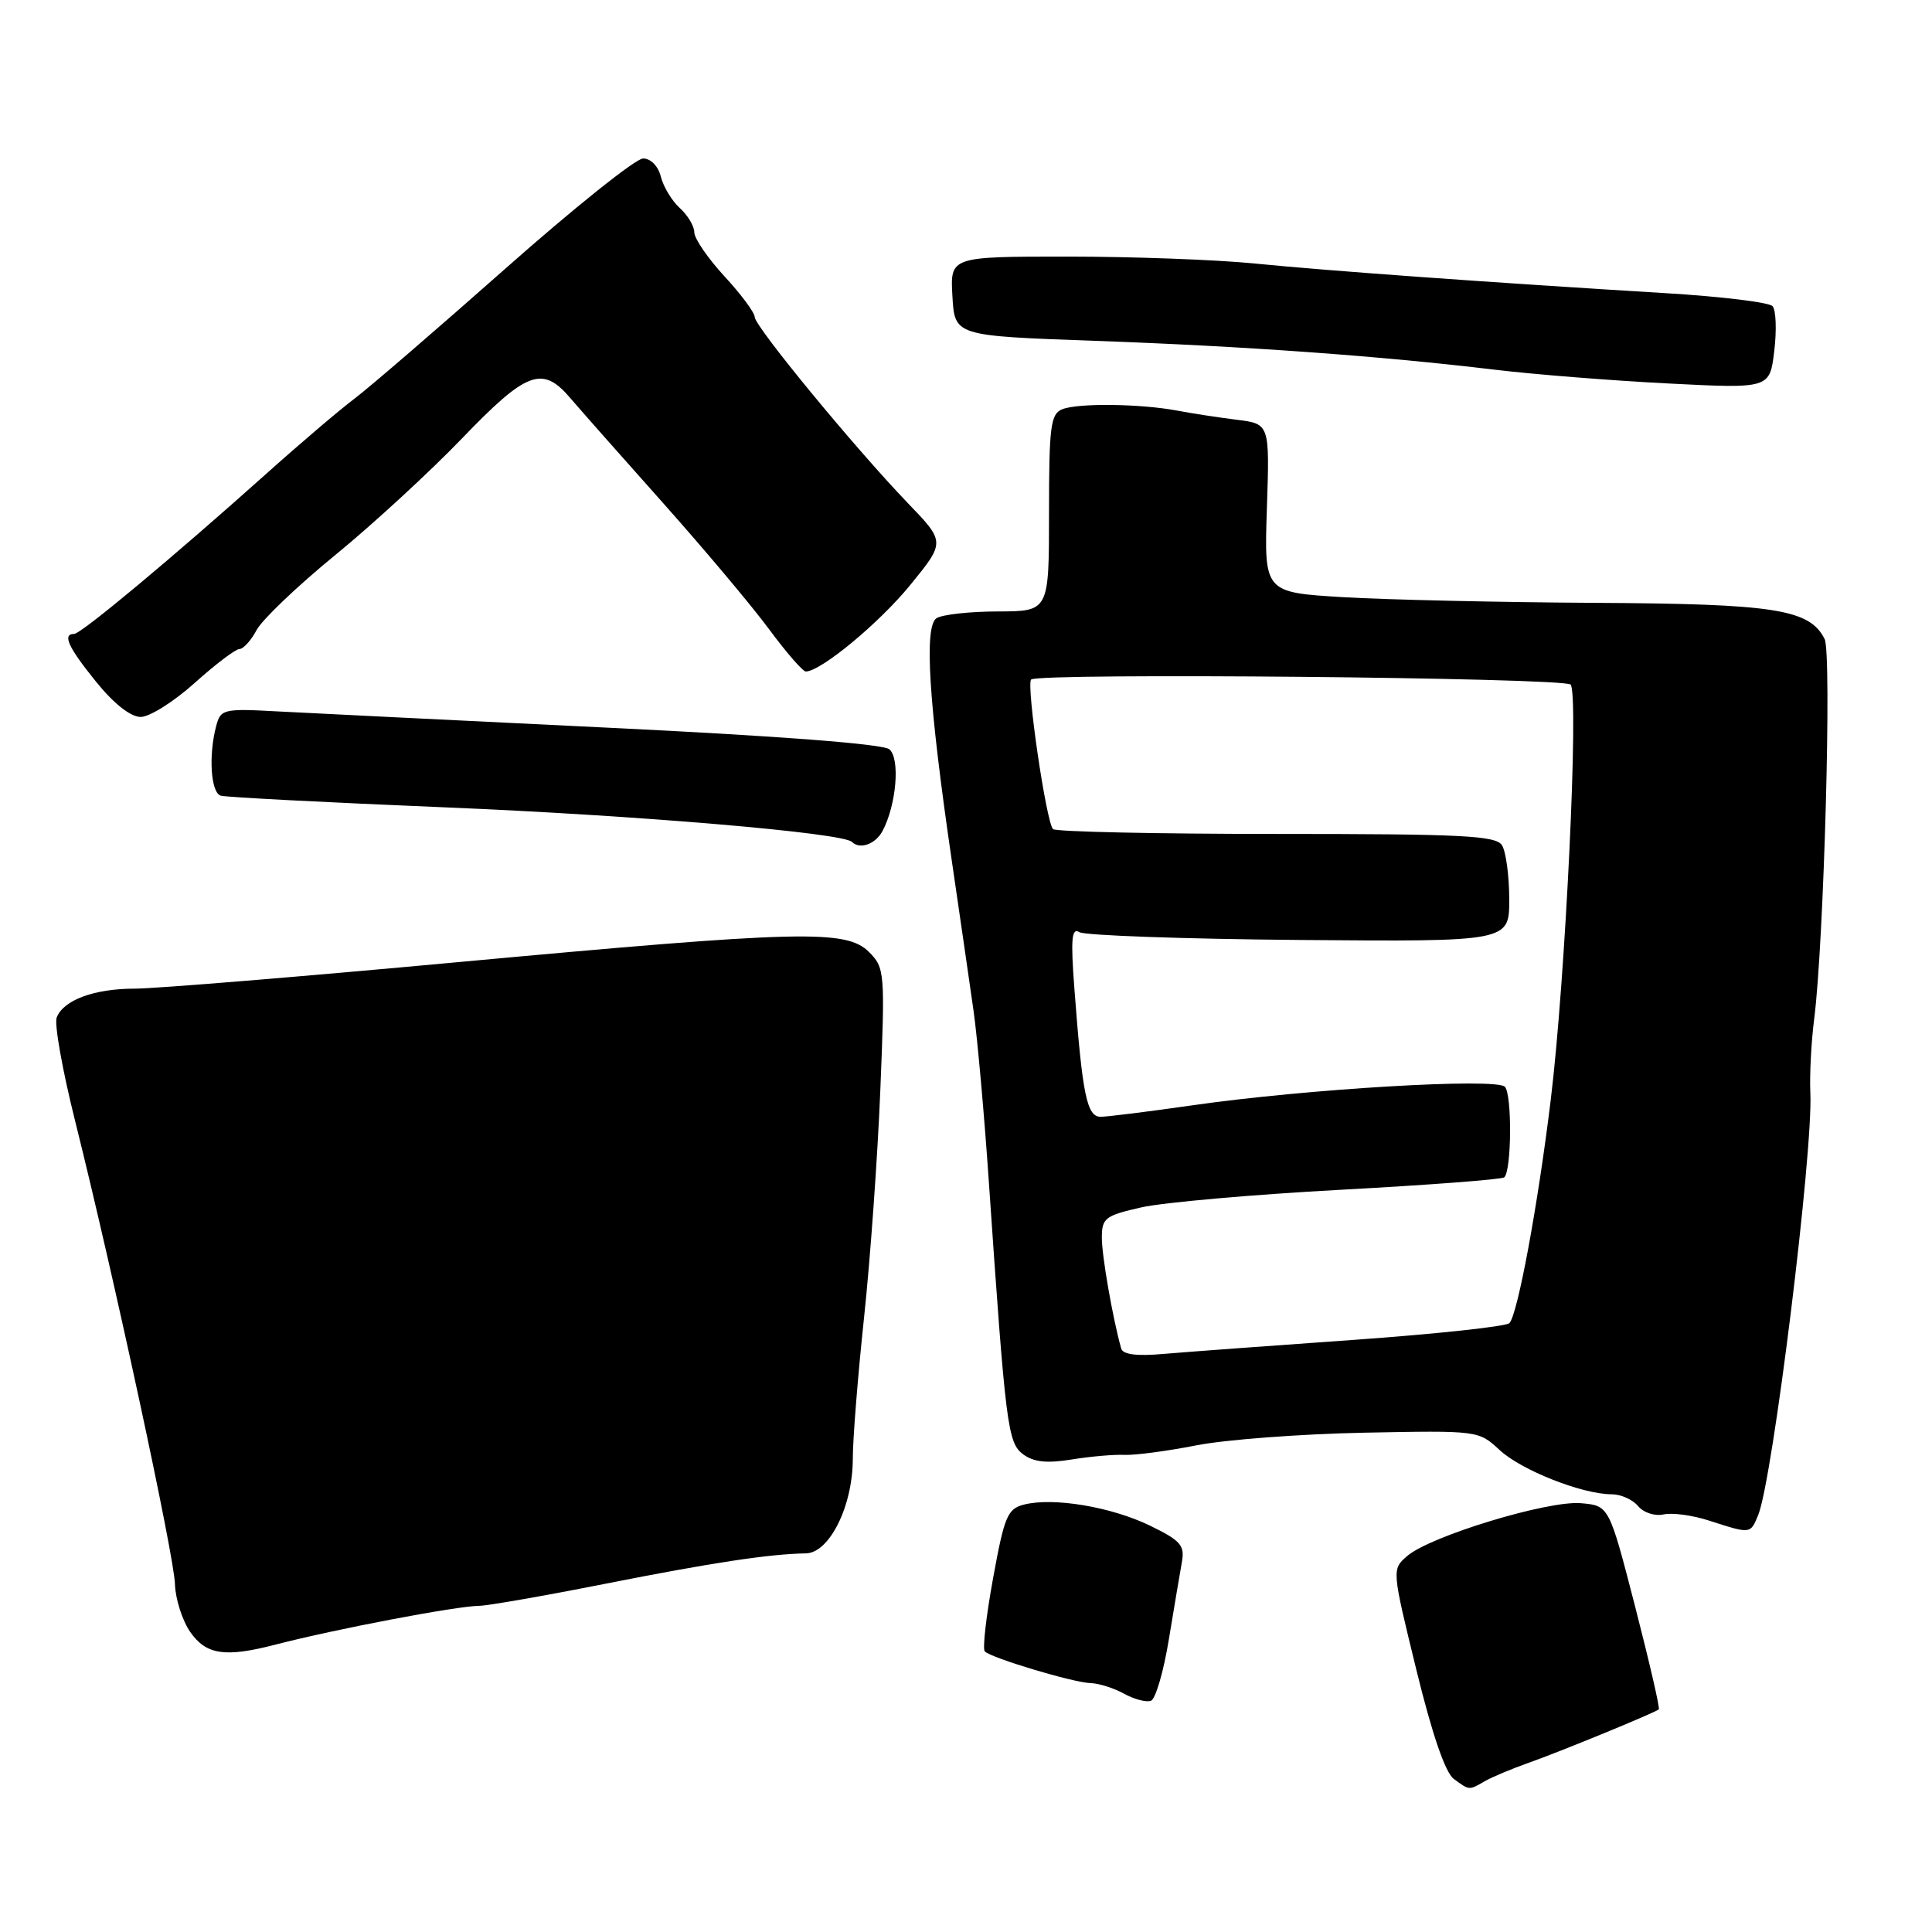 <?xml version="1.0" encoding="UTF-8" standalone="no"?>
<!DOCTYPE svg PUBLIC "-//W3C//DTD SVG 1.1//EN" "http://www.w3.org/Graphics/SVG/1.1/DTD/svg11.dtd" >
<svg xmlns="http://www.w3.org/2000/svg" xmlns:xlink="http://www.w3.org/1999/xlink" version="1.1" viewBox="0 0 256 256">
 <g >
 <path fill="currentColor"
d=" M 196.76 236.01 C 197.72 235.46 200.30 234.38 202.50 233.60 C 206.69 232.13 219.28 226.95 219.80 226.50 C 219.97 226.35 218.55 220.22 216.66 212.87 C 213.21 199.50 213.21 199.50 209.46 199.18 C 205.07 198.81 189.49 203.55 186.46 206.18 C 184.42 207.95 184.42 207.95 187.66 221.20 C 189.76 229.79 191.51 234.90 192.64 235.72 C 194.73 237.25 194.60 237.25 196.76 236.01 Z  M 154.88 217.22 C 155.58 212.97 156.36 208.36 156.61 206.96 C 157.00 204.77 156.44 204.13 152.37 202.15 C 147.26 199.67 139.60 198.38 135.71 199.36 C 133.50 199.91 133.09 200.88 131.59 209.11 C 130.67 214.14 130.17 218.51 130.49 218.82 C 131.38 219.71 142.24 222.96 144.50 223.02 C 145.60 223.05 147.60 223.68 148.95 224.43 C 150.30 225.17 151.90 225.59 152.51 225.36 C 153.12 225.13 154.19 221.46 154.88 217.22 Z  M 36.50 217.92 C 44.49 215.85 60.48 212.81 63.50 212.78 C 64.60 212.77 72.11 211.46 80.19 209.86 C 94.30 207.07 101.91 205.91 106.78 205.83 C 109.91 205.78 113.00 199.55 113.00 193.29 C 113.00 190.66 113.68 182.20 114.50 174.50 C 115.32 166.80 116.29 153.26 116.65 144.40 C 117.28 128.82 117.23 128.23 115.15 126.15 C 112.14 123.14 106.17 123.29 60.57 127.50 C 39.73 129.43 20.52 131.00 17.88 131.00 C 12.49 131.00 8.40 132.51 7.51 134.83 C 7.18 135.68 8.27 141.81 9.93 148.44 C 15.06 168.96 23.07 206.08 23.18 209.88 C 23.24 211.87 24.16 214.74 25.21 216.25 C 27.33 219.28 29.82 219.65 36.50 217.92 Z  M 232.97 200.75 C 234.89 196.07 240.26 152.64 239.88 144.81 C 239.77 142.44 240.00 138.03 240.39 135.00 C 241.68 124.93 242.74 86.58 241.77 84.67 C 239.77 80.72 235.21 80.01 211.28 79.88 C 198.75 79.81 183.78 79.47 178.00 79.13 C 167.50 78.50 167.50 78.50 167.87 67.33 C 168.24 56.16 168.24 56.16 163.87 55.62 C 161.47 55.32 157.93 54.78 156.00 54.41 C 151.10 53.49 142.84 53.39 140.75 54.23 C 139.21 54.85 139.00 56.49 139.00 67.97 C 139.00 81.00 139.00 81.00 132.25 81.02 C 128.54 81.02 124.87 81.43 124.10 81.91 C 122.42 82.98 123.05 93.08 126.11 114.00 C 127.20 121.42 128.50 130.43 129.01 134.00 C 129.51 137.57 130.42 147.70 131.02 156.50 C 133.26 189.14 133.52 191.17 135.58 192.71 C 136.98 193.74 138.73 193.92 142.00 193.39 C 144.47 192.99 147.62 192.71 149.00 192.78 C 150.38 192.84 154.65 192.28 158.50 191.52 C 162.35 190.76 172.34 190.01 180.71 189.84 C 195.88 189.54 195.92 189.55 198.71 192.14 C 201.58 194.81 209.66 198.00 213.56 198.00 C 214.77 198.00 216.34 198.70 217.05 199.56 C 217.78 200.44 219.27 200.92 220.43 200.67 C 221.57 200.41 224.30 200.78 226.50 201.50 C 231.99 203.27 231.93 203.28 232.97 200.75 Z  M 116.93 110.13 C 118.78 106.67 119.30 100.49 117.84 99.28 C 116.99 98.58 103.09 97.51 80.50 96.42 C 60.70 95.46 41.07 94.49 36.89 94.27 C 29.61 93.87 29.24 93.96 28.65 96.18 C 27.61 100.07 27.93 105.04 29.25 105.43 C 29.94 105.64 43.32 106.33 59.00 106.98 C 84.40 108.03 111.68 110.35 112.89 111.56 C 113.93 112.60 116.00 111.86 116.93 110.13 Z  M 25.79 90.50 C 28.54 88.03 31.21 86.00 31.73 86.00 C 32.24 86.00 33.27 84.86 34.01 83.47 C 34.76 82.08 39.45 77.61 44.43 73.54 C 49.42 69.46 56.99 62.49 61.25 58.06 C 69.79 49.18 71.87 48.40 75.57 52.75 C 76.86 54.26 82.38 60.51 87.84 66.63 C 93.29 72.75 99.63 80.29 101.91 83.38 C 104.19 86.47 106.39 88.99 106.78 88.98 C 108.81 88.93 116.52 82.54 120.61 77.52 C 125.26 71.82 125.26 71.82 120.29 66.66 C 113.22 59.30 100.00 43.24 100.00 42.00 C 100.00 41.43 98.20 39.00 96.00 36.62 C 93.80 34.23 92.00 31.61 92.00 30.79 C 92.00 29.98 91.14 28.53 90.09 27.58 C 89.04 26.63 87.91 24.76 87.57 23.43 C 87.22 22.01 86.23 21.00 85.21 21.00 C 84.24 21.00 76.04 27.56 66.98 35.58 C 57.91 43.61 48.92 51.35 47.00 52.80 C 45.08 54.24 39.80 58.73 35.29 62.77 C 22.77 73.97 10.74 84.00 9.82 84.00 C 8.22 84.00 9.04 85.78 12.75 90.36 C 15.09 93.25 17.30 94.99 18.64 95.00 C 19.82 95.00 23.04 92.97 25.79 90.50 Z  M 234.87 40.57 C 234.42 40.06 228.07 39.29 220.77 38.85 C 197.96 37.47 175.87 35.88 166.29 34.92 C 161.22 34.41 150.06 34.00 141.49 34.00 C 125.90 34.00 125.90 34.00 126.20 39.25 C 126.50 44.50 126.50 44.50 145.00 45.16 C 164.98 45.87 182.94 47.17 198.00 48.98 C 203.22 49.61 213.57 50.43 221.00 50.81 C 234.50 51.50 234.50 51.50 235.10 46.50 C 235.43 43.75 235.33 41.08 234.87 40.57 Z  M 148.56 178.68 C 147.43 174.63 146.00 166.42 146.00 164.01 C 146.00 161.40 146.43 161.07 151.25 159.98 C 154.14 159.33 166.03 158.28 177.67 157.65 C 189.31 157.02 199.06 156.28 199.33 156.00 C 200.31 155.02 200.36 144.96 199.40 144.00 C 198.20 142.80 173.17 144.28 158.00 146.46 C 152.22 147.29 146.76 147.97 145.86 147.98 C 144.02 148.00 143.43 145.15 142.37 131.11 C 141.86 124.39 141.99 122.88 143.03 123.52 C 143.74 123.95 156.84 124.42 172.16 124.55 C 200.00 124.78 200.00 124.78 199.98 119.14 C 199.98 116.04 199.54 112.83 199.02 112.00 C 198.21 110.72 193.76 110.50 169.12 110.50 C 153.20 110.50 139.89 110.21 139.53 109.86 C 138.63 108.97 135.96 90.71 136.63 90.04 C 137.54 89.13 207.18 89.78 208.11 90.71 C 209.25 91.85 207.43 129.91 205.47 145.83 C 203.76 159.82 201.11 174.10 200.01 175.32 C 199.60 175.76 190.32 176.76 179.38 177.54 C 168.45 178.31 157.11 179.15 154.19 179.40 C 150.61 179.72 148.78 179.48 148.56 178.68 Z "/>
</g>
</svg>